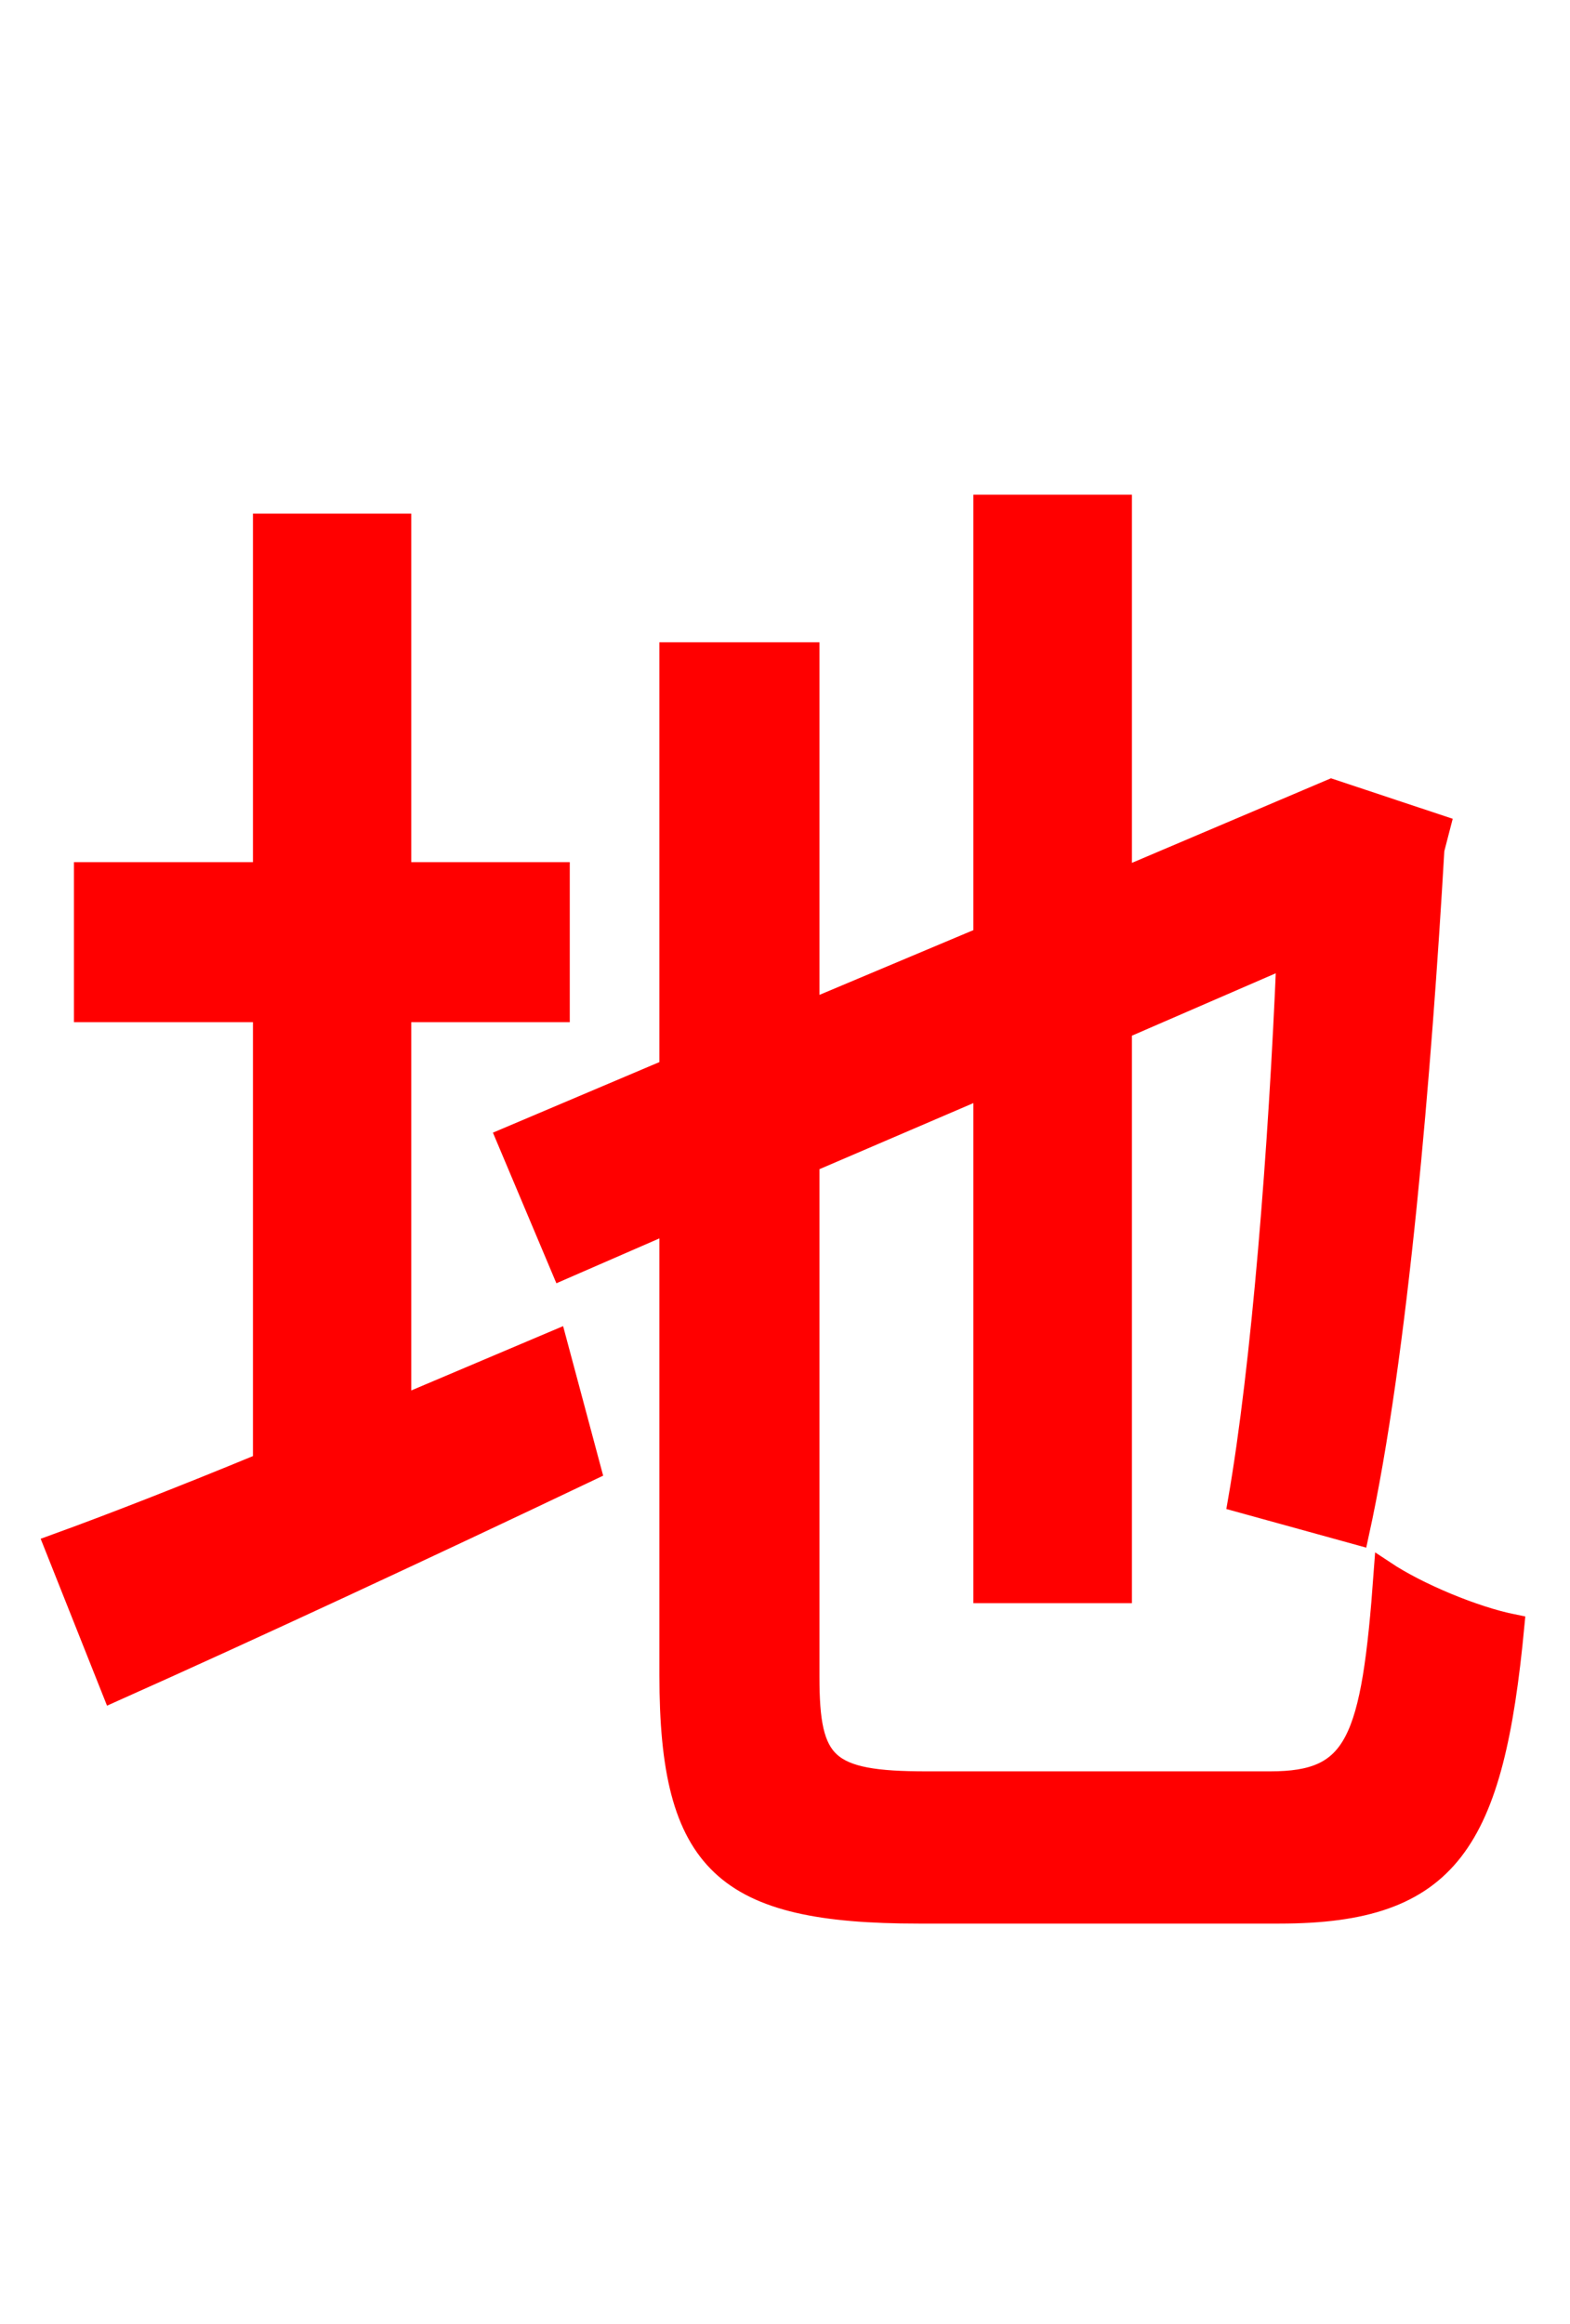 <svg xmlns="http://www.w3.org/2000/svg" xmlns:xlink="http://www.w3.org/1999/xlink" width="72" height="106.56"><path fill="red" stroke="red" d="M18.36 64.51L18.36 46.37L25.63 46.37L25.63 40.03L18.36 40.03L18.36 24.05L12.10 24.05L12.10 40.03L3.89 40.03L3.89 46.37L12.10 46.37L12.10 67.10C8.42 68.62 5.11 69.91 2.52 70.85L5.18 77.54C11.45 74.74 19.51 70.99 27.07 67.39L25.49 61.49ZM42.48 81.72C37.87 81.72 37.08 80.93 37.08 76.90L37.08 53.28L45.14 49.82L45.14 73.01L51.41 73.01L51.41 47.16L59.04 43.85C58.68 52.63 57.89 62.64 56.81 68.83L62.28 70.34C64.08 62.14 65.16 48.96 65.74 38.95L66.02 37.87L61.06 36.22L51.41 40.32L51.41 23.18L45.14 23.18L45.14 42.98L37.08 46.37L37.08 29.95L30.74 29.95L30.74 49.03L23.26 52.20L25.78 58.18L30.74 56.02L30.74 76.82C30.74 85.46 33.26 87.70 42.12 87.70L58.68 87.70C66.46 87.70 68.47 84.46 69.41 74.52C67.61 74.16 65.02 73.08 63.50 72.07C62.93 79.92 62.21 81.72 58.25 81.72Z"/></svg>
